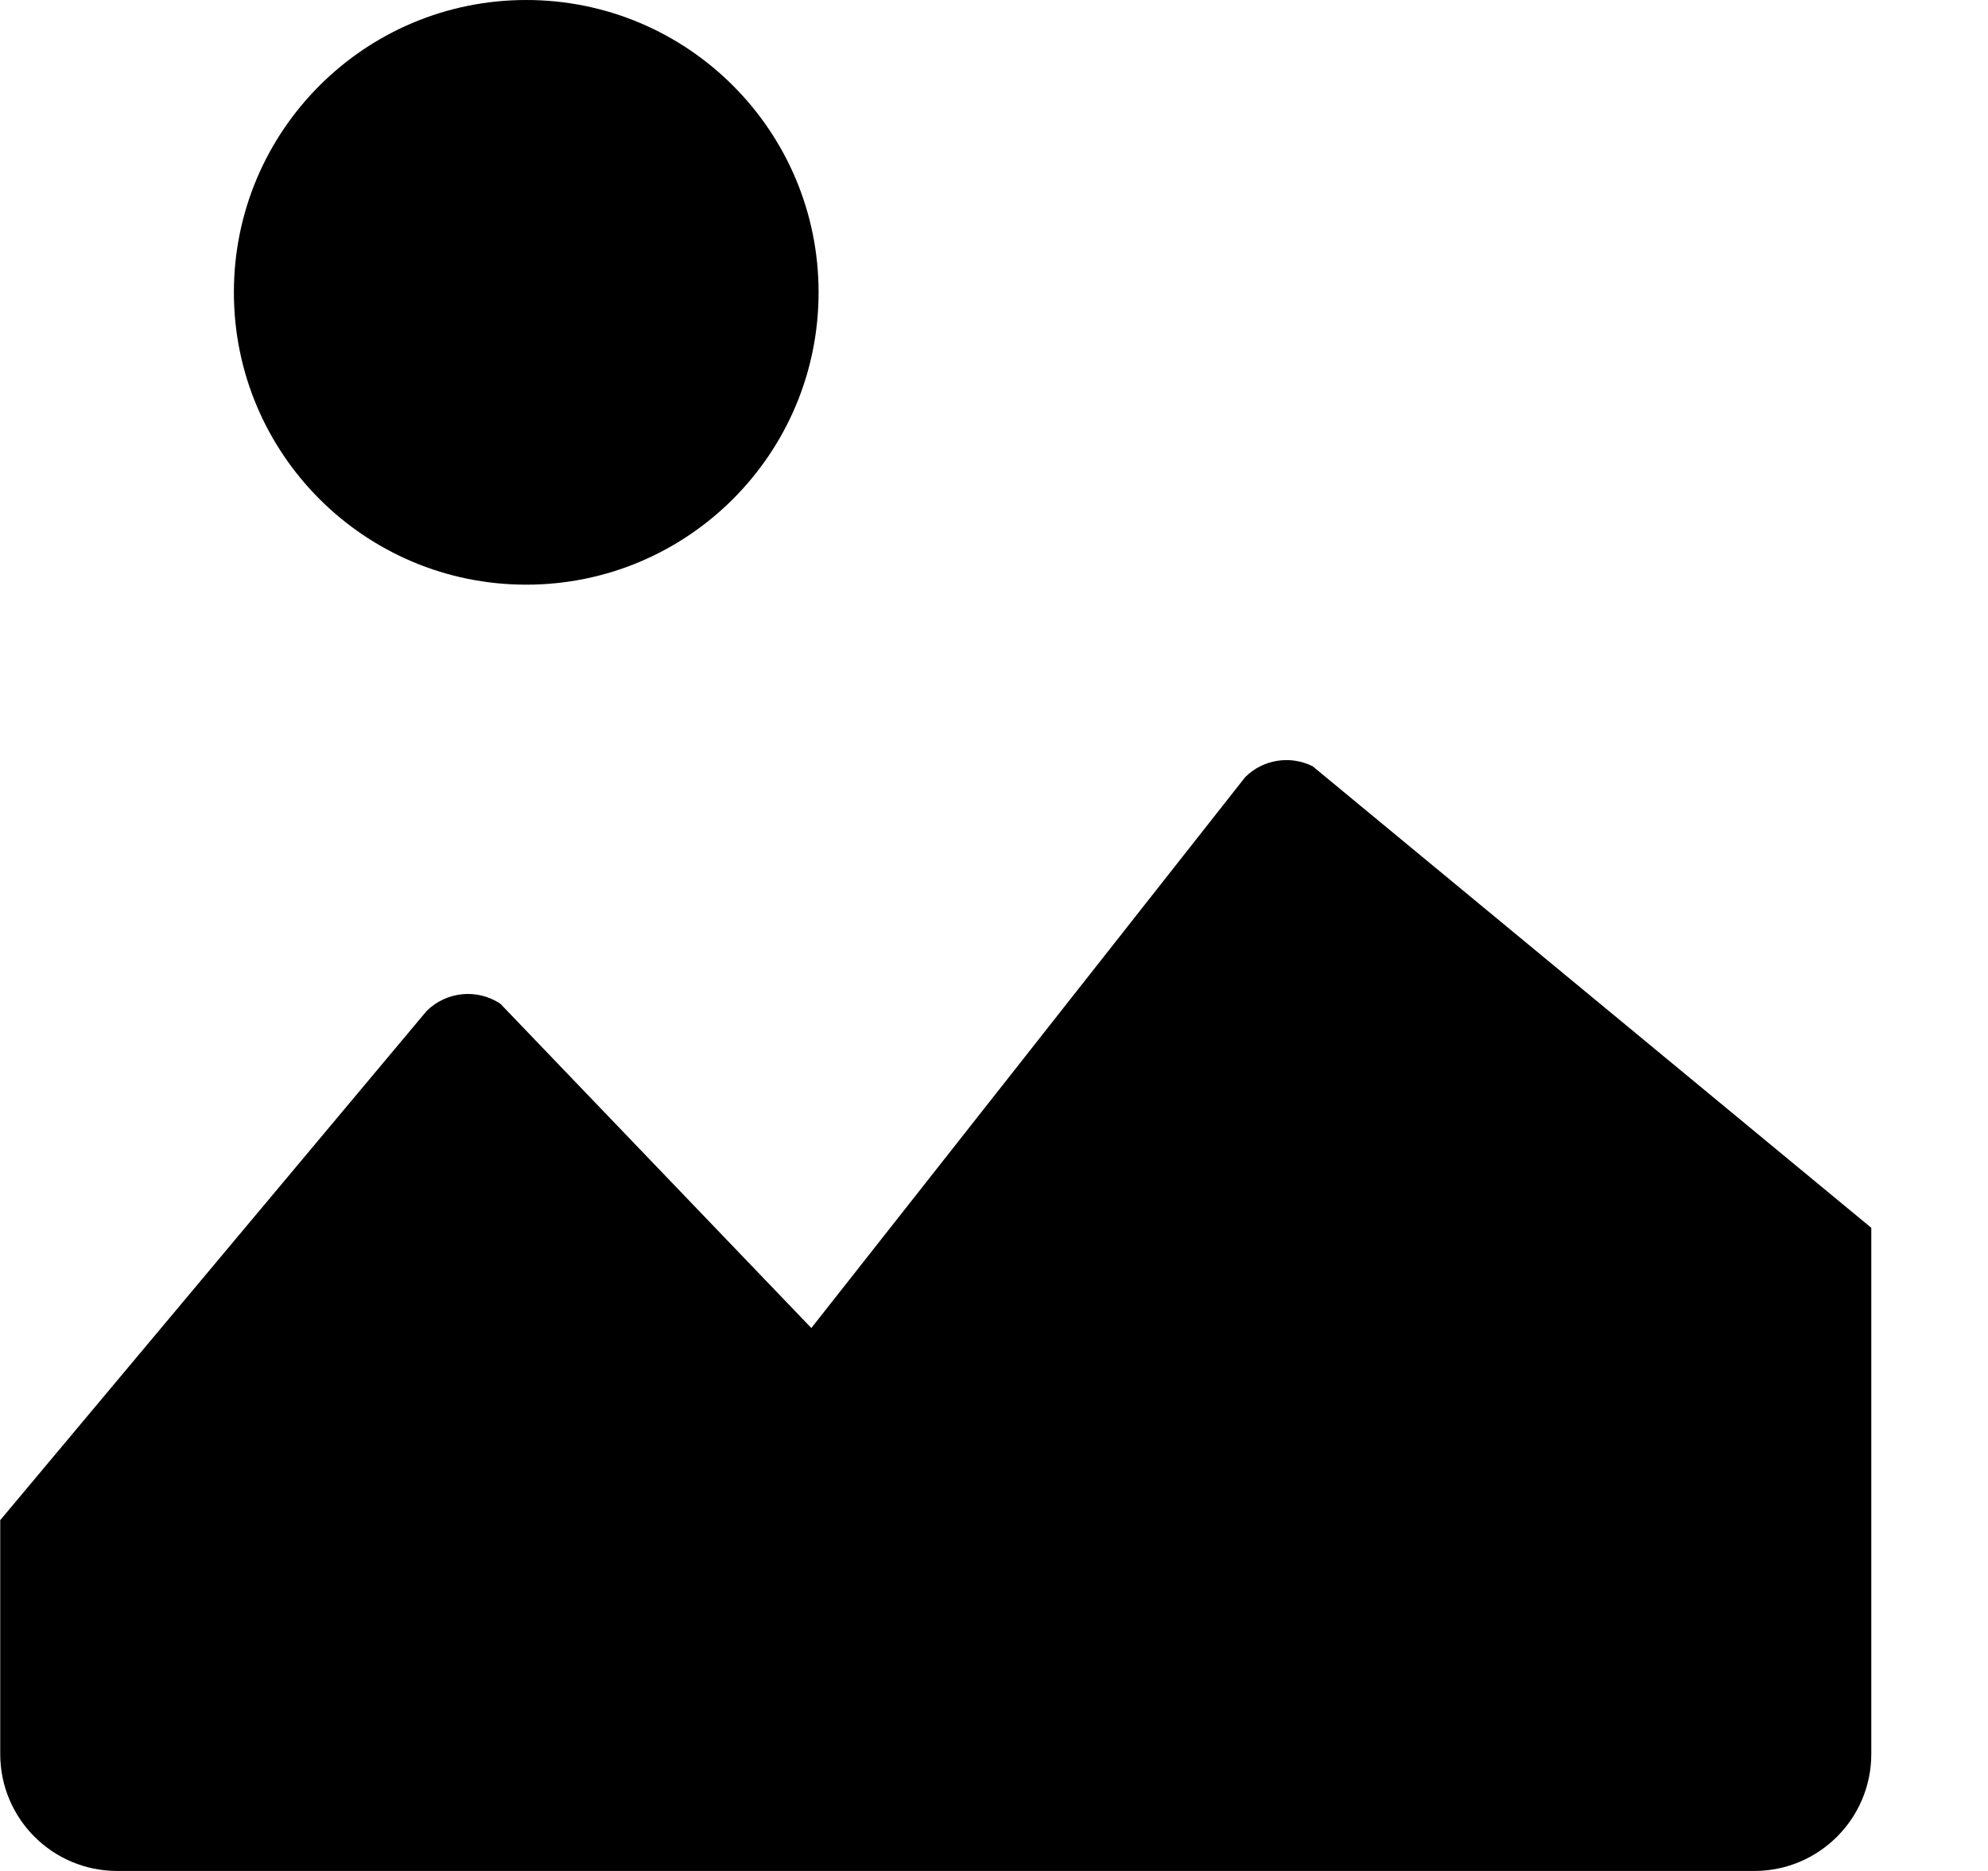 <svg width="17" height="16" viewBox="0 0 17 16" fill="none" xmlns="http://www.w3.org/2000/svg">
<path d="M7 2.5C7 3.881 5.881 5 4.5 5C3.119 5 2 3.881 2 2.5C2 1.119 3.119 0 4.5 0C5.881 0 7 1.119 7 2.5Z" fill="black"/>
<path d="M11.225 6.553C11.033 6.457 10.8 6.494 10.648 6.646L6.938 11.357L4.279 8.584C4.081 8.452 3.817 8.478 3.648 8.646L0.002 13V15C0.002 15.552 0.449 16 1.002 16H15.002C15.554 16 16.002 15.552 16.002 15V10.5L11.225 6.553Z" fill="black"/>
</svg>
